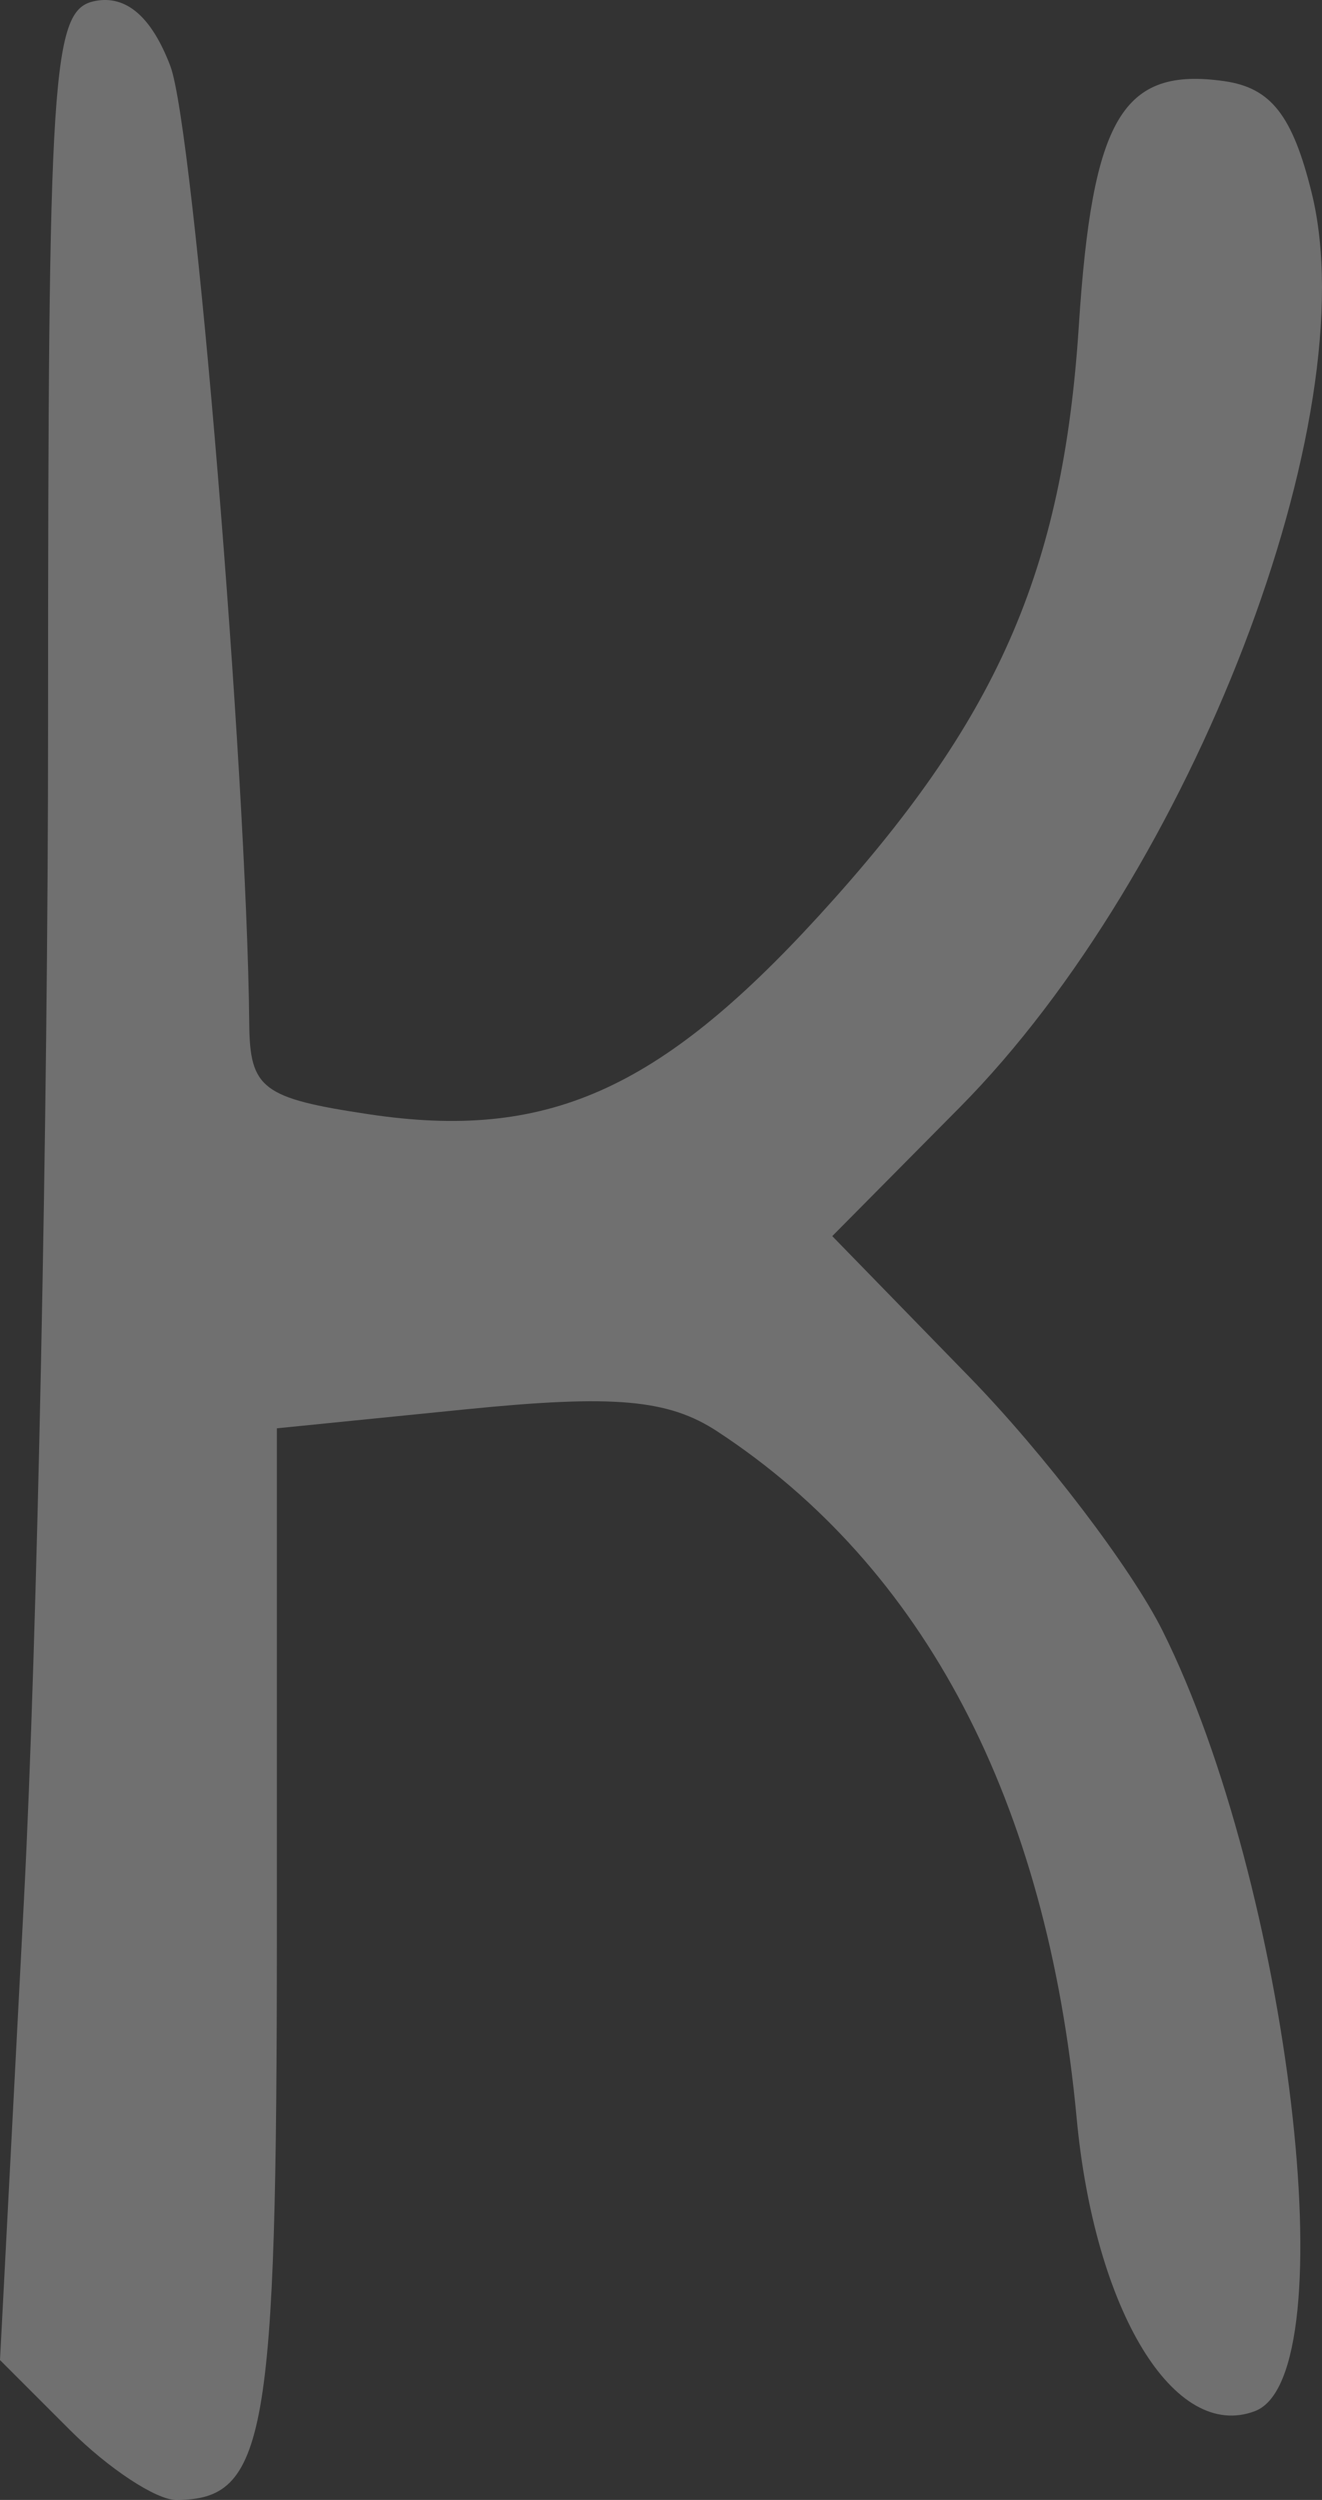 <?xml version="1.0" encoding="UTF-8" standalone="no"?>
<!-- Created with Inkscape (http://www.inkscape.org/) -->

<svg
   xmlns:dc="http://purl.org/dc/elements/1.1/"
   xmlns:cc="http://creativecommons.org/ns#"
   xmlns:rdf="http://www.w3.org/1999/02/22-rdf-syntax-ns#"
   xmlns:svg="http://www.w3.org/2000/svg"
   xmlns="http://www.w3.org/2000/svg"
   xmlns:sodipodi="http://sodipodi.sourceforge.net/DTD/sodipodi-0.dtd"
   xmlns:inkscape="http://www.inkscape.org/namespaces/inkscape"
   width="74.967mm"
   height="141.714mm"
   viewBox="0 0 265.631 502.138"
   id="svg5502"
   version="1.1"
   inkscape:version="0.91 r13725"
   sodipodi:docname="ken.svg">
  <rect x="0" y="0" width="265.631" height="502.138" fill="#333333" stroke="none"/>
  <defs
     id="defs5504" />
  <sodipodi:namedview
     id="base"
     pagecolor="#ffffff"
     bordercolor="#666666"
     borderopacity="1.0"
     inkscape:pageopacity="0.0"
     inkscape:pageshadow="2"
     inkscape:zoom="0.35"
     inkscape:cx="236.38694"
     inkscape:cy="76.783245"
     inkscape:document-units="px"
     inkscape:current-layer="layer1"
     showgrid="false"
     fit-margin-top="0"
     fit-margin-left="0"
     fit-margin-right="0"
     fit-margin-bottom="0"
     inkscape:window-width="1600"
     inkscape:window-height="871"
     inkscape:window-x="0"
     inkscape:window-y="0"
     inkscape:window-maximized="1" />
  <g
     inkscape:label="Layer 1"
     inkscape:groupmode="layer"
     id="layer1"
     transform="translate(-138.613,-107.008)">
    <path
       inkscape:connector-curvature="0"
       style="fill:#FFFFFF;fill-opacity: 0.3;"
       d="m 152.662,595.097 -14.049,-14.049 4.829,-92.771 c 2.656,-51.025 4.829,-157.223 4.829,-235.997 0,-132.003 0.741,-143.37 9.449,-145.074 6.258,-1.224 11.366,3.193 15.124,13.078 4.729,12.439 15.355,141.431 15.85,192.408 0.126,13.022 2.644,14.917 24.074,18.131 35.5,5.324 58.15,-4.655 90.296,-39.778 35.869,-39.192 49.123,-69.23 52.317,-118.569 2.709,-41.846 8.782,-52.066 29.218,-49.169 9.386,1.331 13.727,6.868 17.565,22.408 11.155,45.164 -24.037,136.61 -70.698,183.712 l -25.626,25.868 27.482,28.218 c 15.115,15.519 32.609,38.485 38.876,51.034 25.464,50.992 37.173,149.619 18.608,156.743 -16.219,6.224 -32.242,-20.085 -35.866,-58.893 -5.935,-63.556 -30.571,-110.601 -72.202,-137.879 -9.863,-6.462 -20.777,-7.42 -50.537,-4.431 l -37.957,3.812 0,101.133 c 0,101.938 -2.161,114.113 -20.258,114.113 -4.002,0 -13.599,-6.322 -21.326,-14.048 z"
       id="path4237" />
  </g>
</svg>
